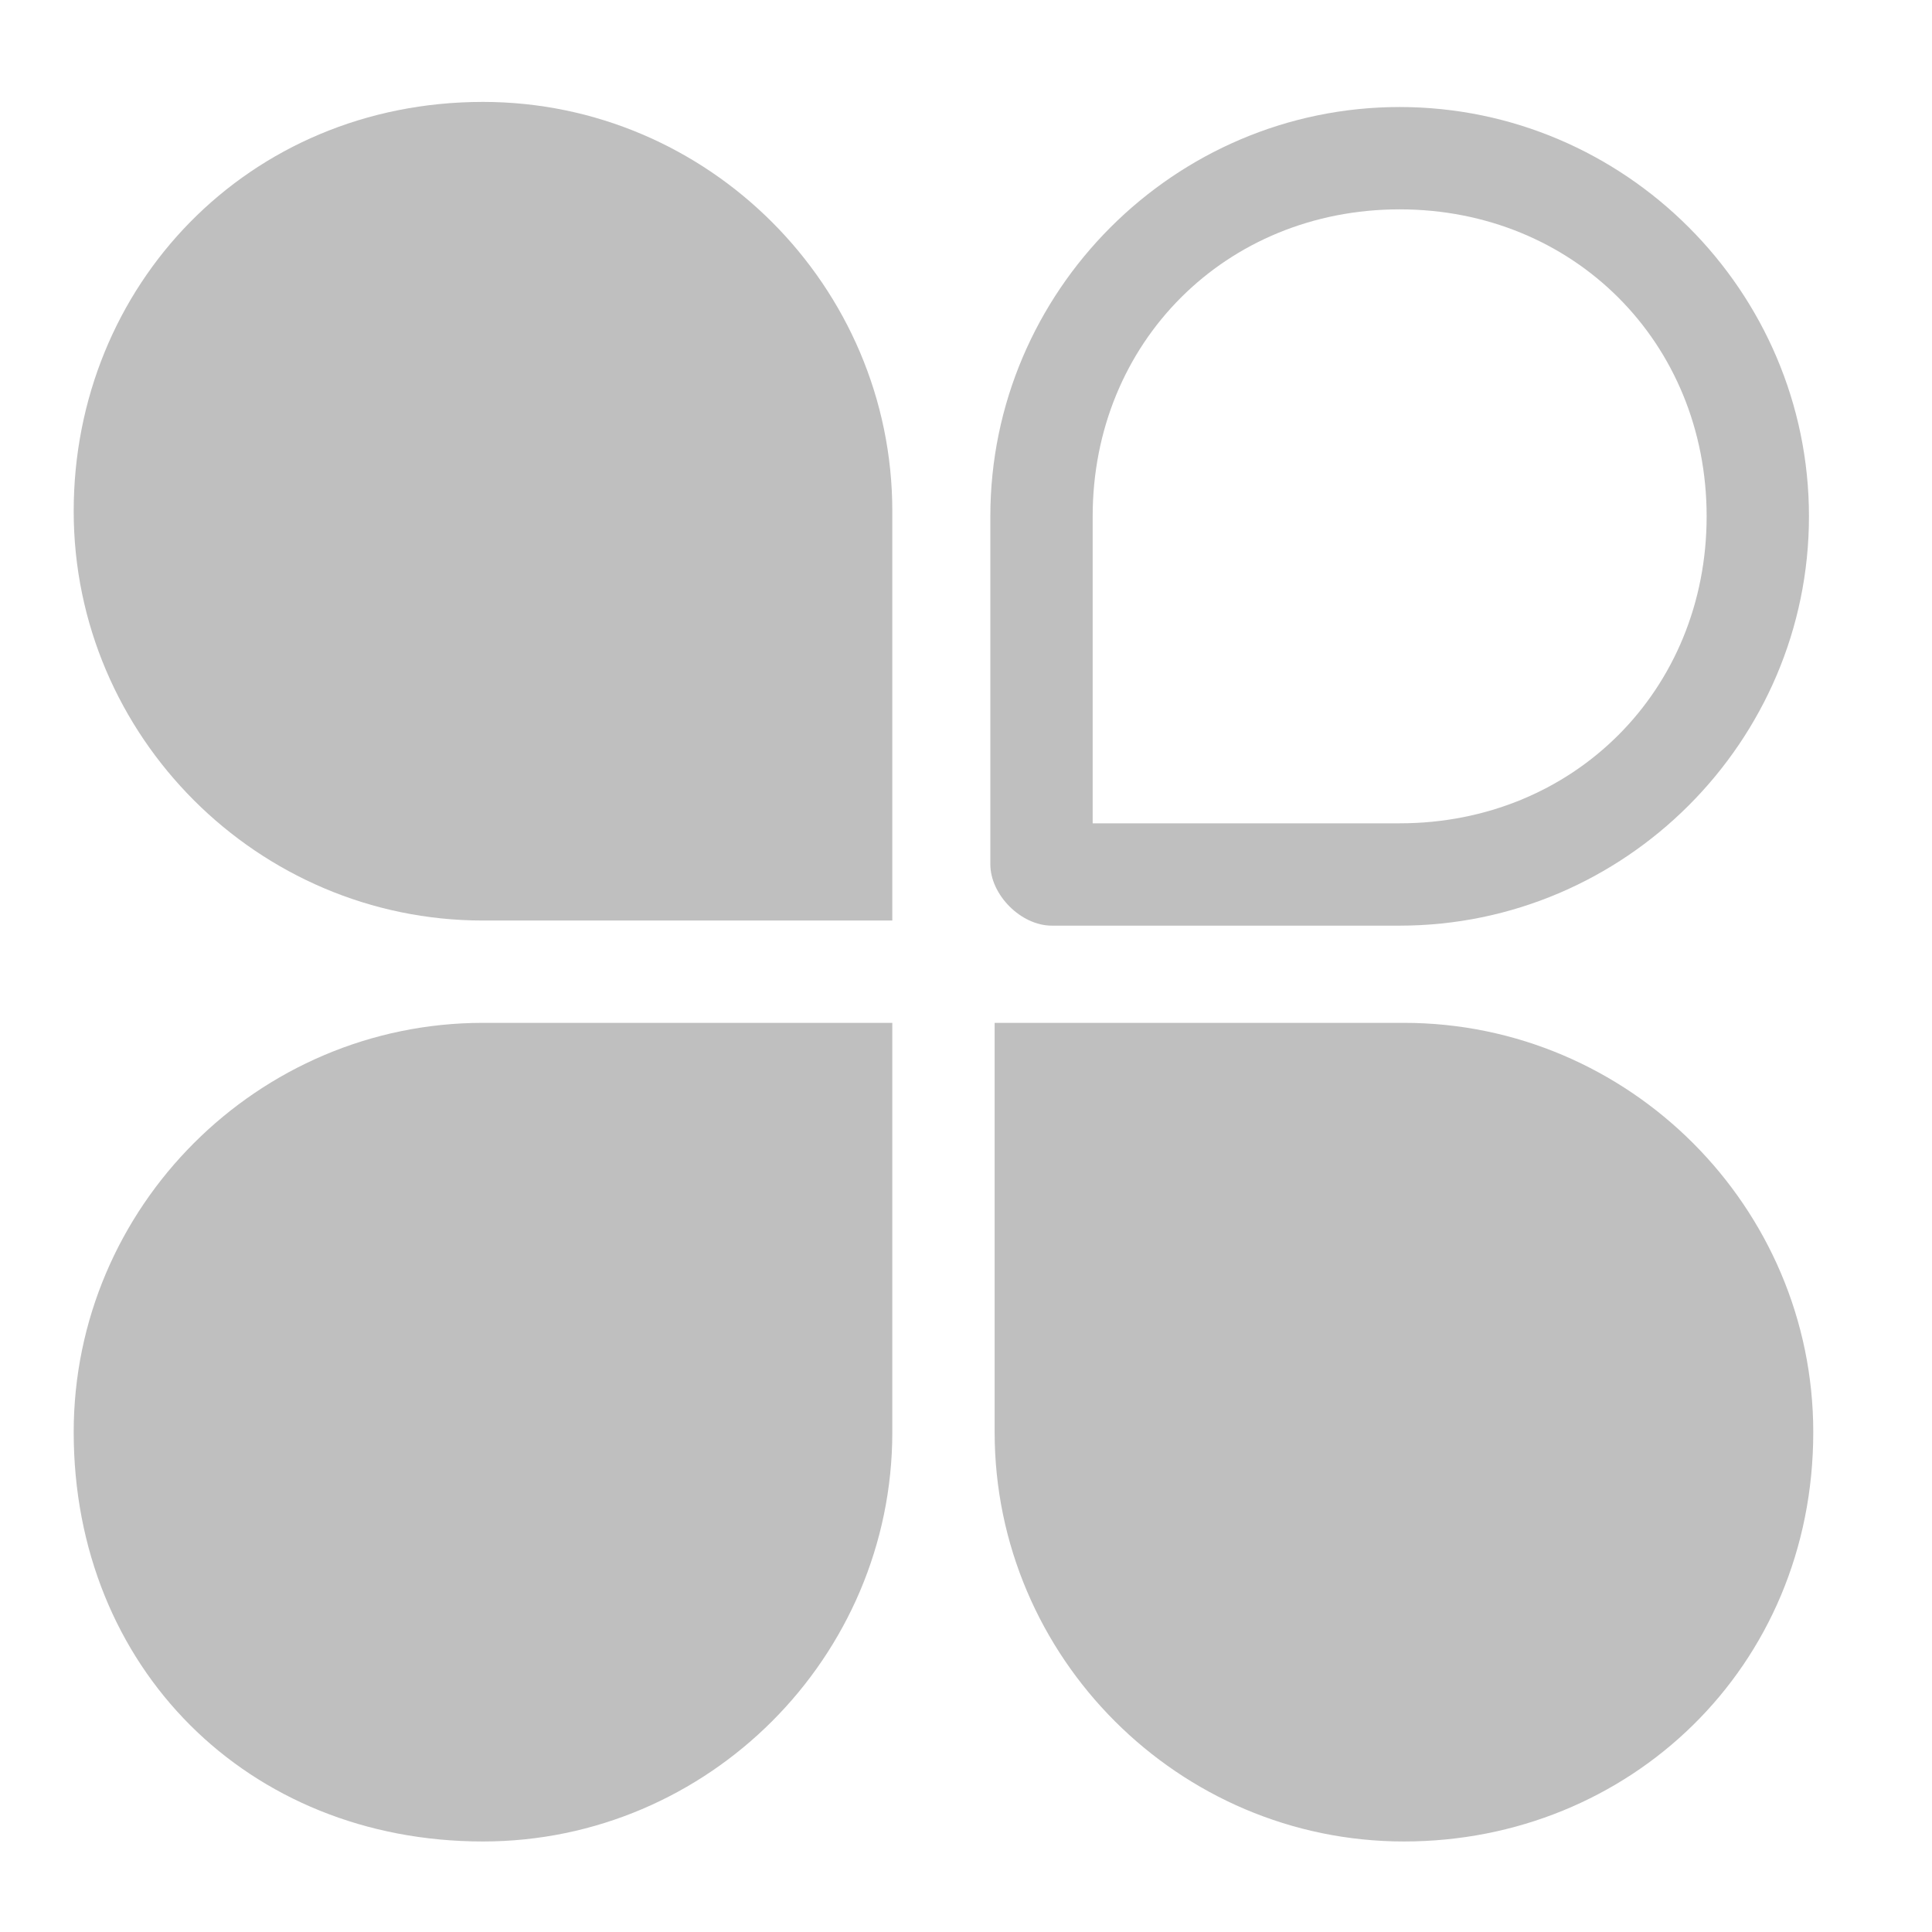 <?xml version="1.0" standalone="no"?><!DOCTYPE svg PUBLIC "-//W3C//DTD SVG 1.1//EN" "http://www.w3.org/Graphics/SVG/1.1/DTD/svg11.dtd"><svg class="icon" width="64px" height="64.00px" viewBox="0 0 1024 1024" version="1.1" xmlns="http://www.w3.org/2000/svg"><path d="M256.002 54.016c119.318 0 216.943 97.624 216.943 216.943v216.943h-216.943c-119.318 0-216.943-97.624-216.943-216.943s92.201-216.943 216.943-216.943z" fill="#bfbfbf" /><path d="M741.845 490.612h-184.401c-16.271 0-32.541-16.271-32.541-32.541v-184.401c0-119.318 97.624-216.943 216.943-216.943s216.943 97.624 216.943 216.943-97.624 216.943-216.943 216.943z m-162.707-54.236h162.707c92.201 0 162.707-70.506 162.707-162.707s-70.506-162.707-162.707-162.707-162.707 70.506-162.707 162.707v162.707z" fill="#bfbfbf" /><path d="M744.123 976.021c-119.318 0-216.943-97.624-216.943-216.943v-216.943h216.943c119.318 0 216.943 97.624 216.943 216.943 0 124.742-97.624 216.943-216.943 216.943zM39.06 759.079c0-119.318 97.624-216.943 216.943-216.943h216.943v216.943c0 119.318-97.624 216.943-216.943 216.943-124.742 0-216.943-92.201-216.943-216.943z" fill="#bfbfbf" /></svg>